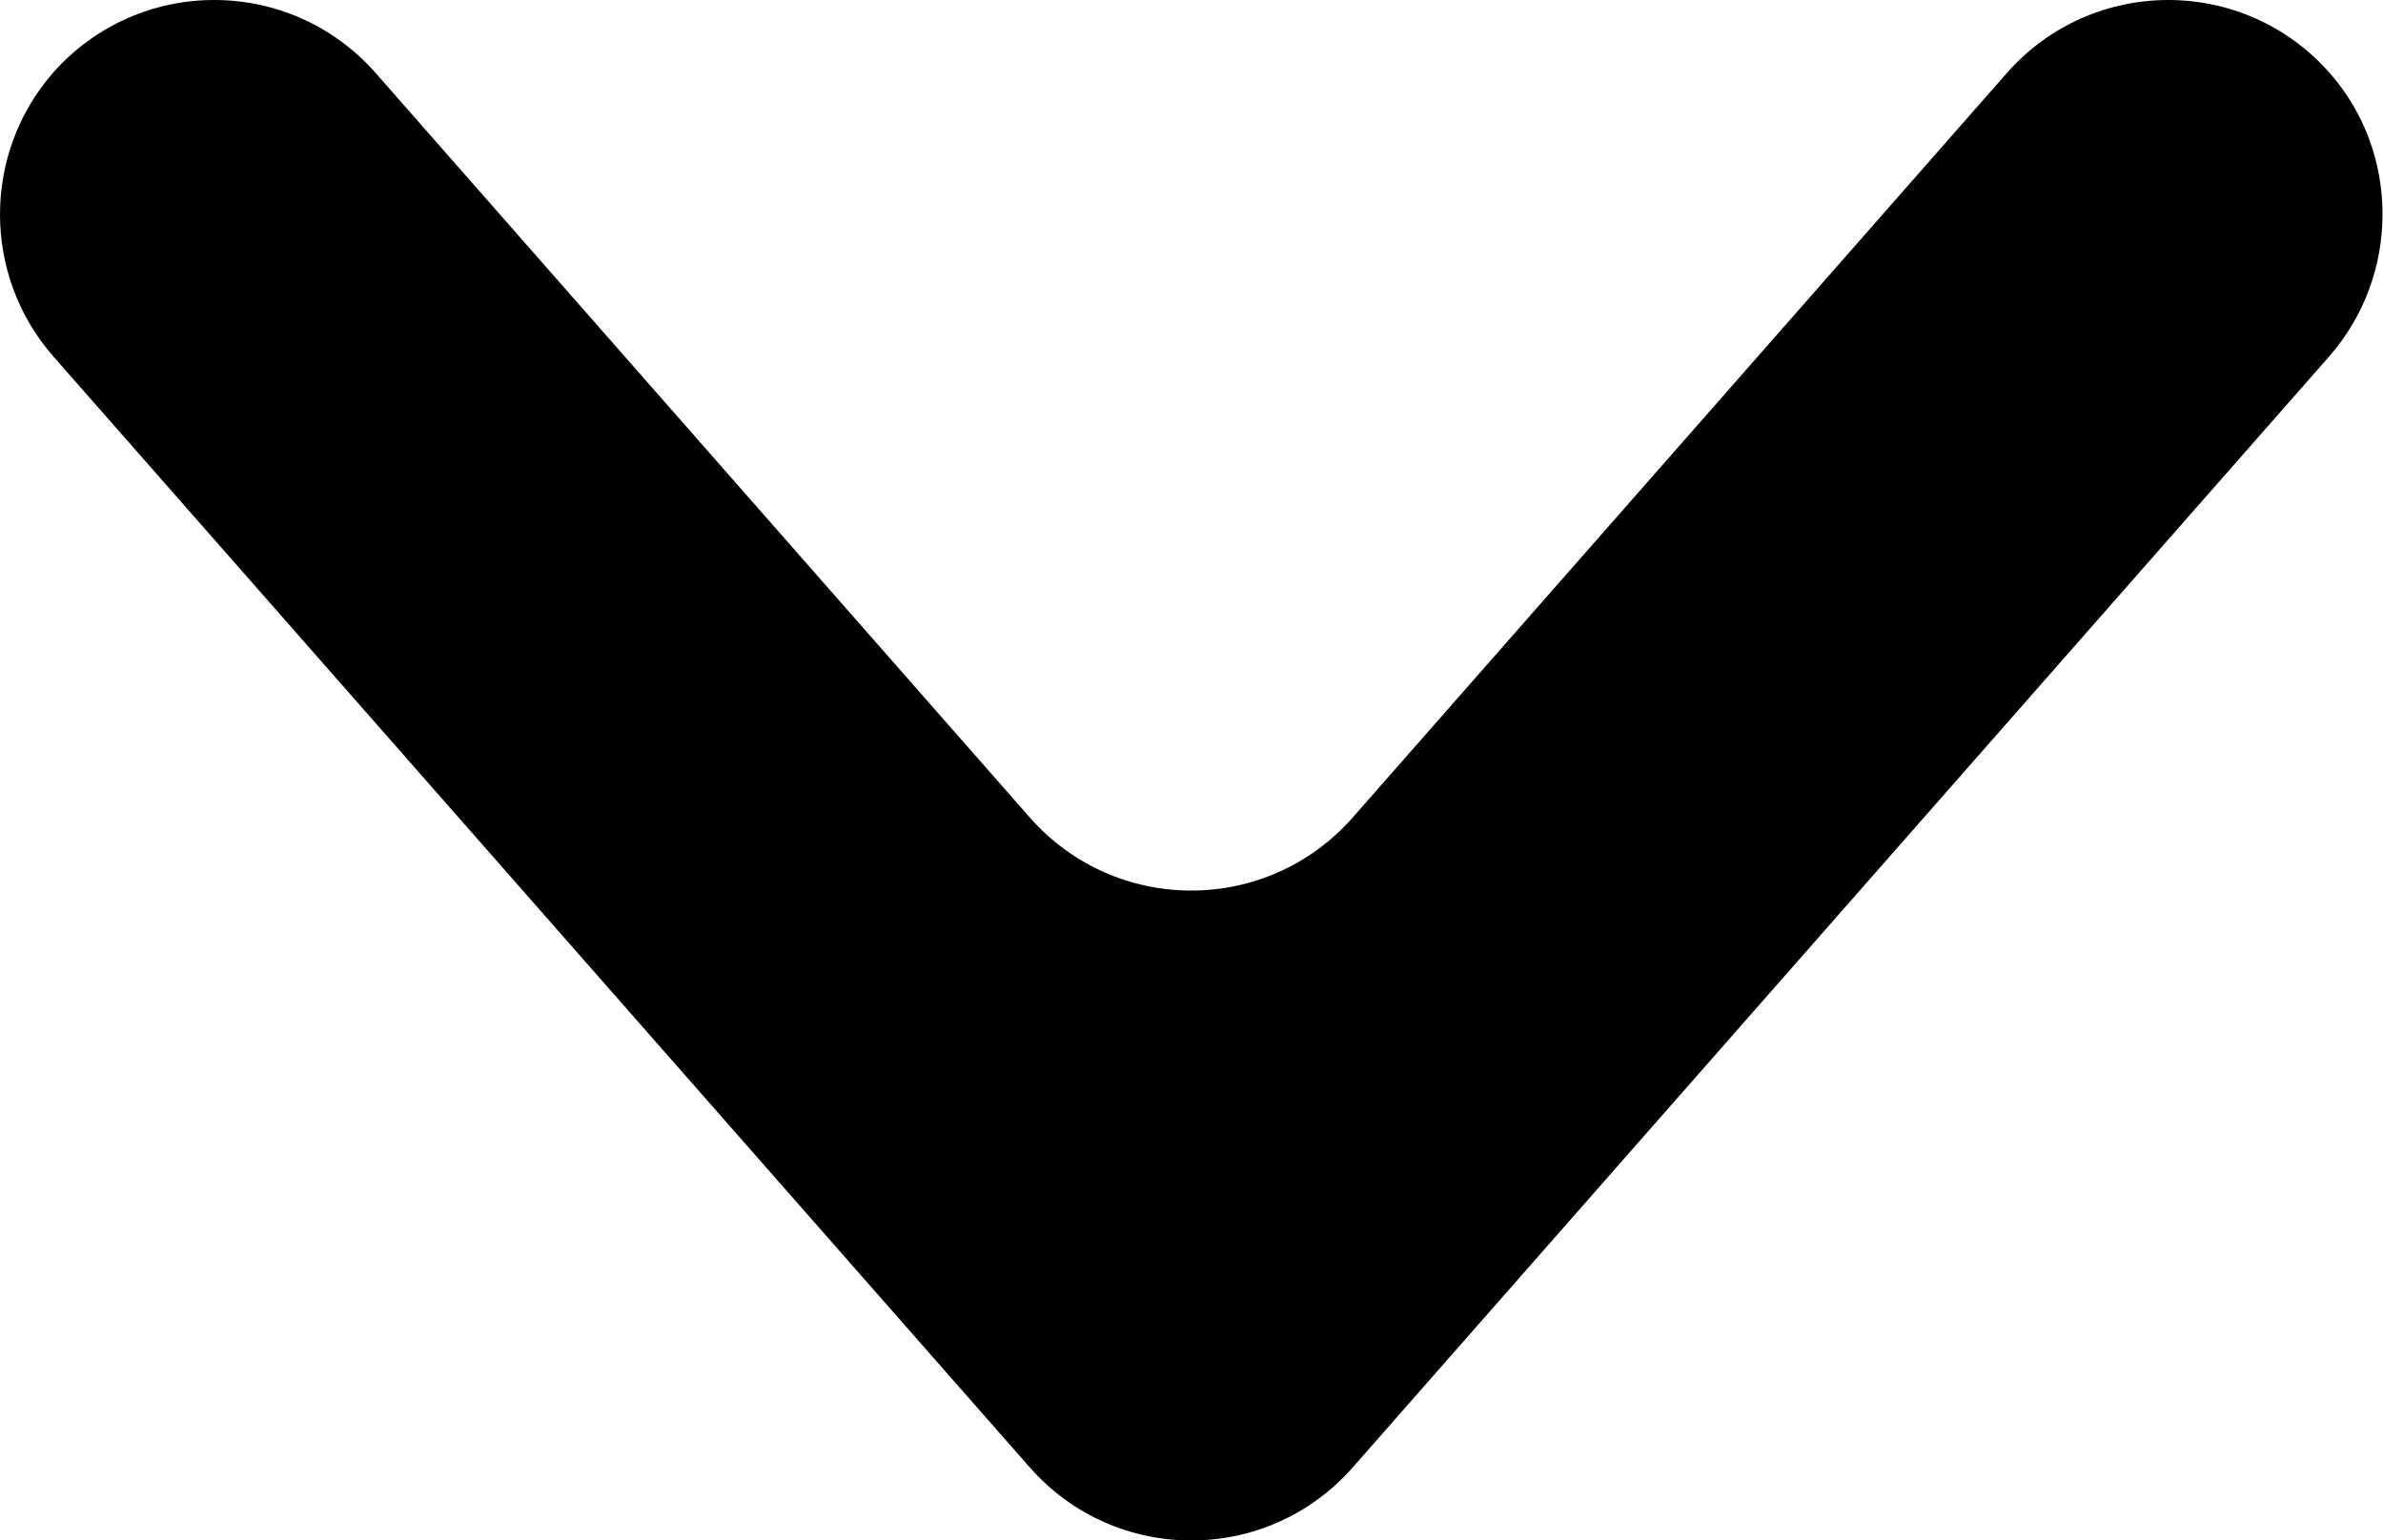 <?xml version="1.0" encoding="utf-8"?>
<!-- Generator: Adobe Illustrator 19.1.0, SVG Export Plug-In . SVG Version: 6.00 Build 0)  -->
<!DOCTYPE svg PUBLIC "-//W3C//DTD SVG 1.1//EN" "http://www.w3.org/Graphics/SVG/1.1/DTD/svg11.dtd">
<svg version="1.1" id="Layer_1" xmlns="http://www.w3.org/2000/svg" xmlns:xlink="http://www.w3.org/1999/xlink" x="0px" y="0px"
	 viewBox="0 89.7 500 323.3" style="enable-background:new 0 89.7 500 323.3;" xml:space="preserve">
<path d="M488.8,164.4l-205,233.3c-18,20.4-49.7,20.4-67.7,0l-205-233.3c-14.8-17-14.8-42.4,0-59.4l0,0c18-20.4,49.7-20.4,67.7,0
	l137.3,156.3c18,20.4,49.7,20.4,67.7,0L421.1,105c18-20.4,49.7-20.4,67.7,0l0,0C503.6,121.8,503.6,147.4,488.8,164.4z"/>
</svg>
